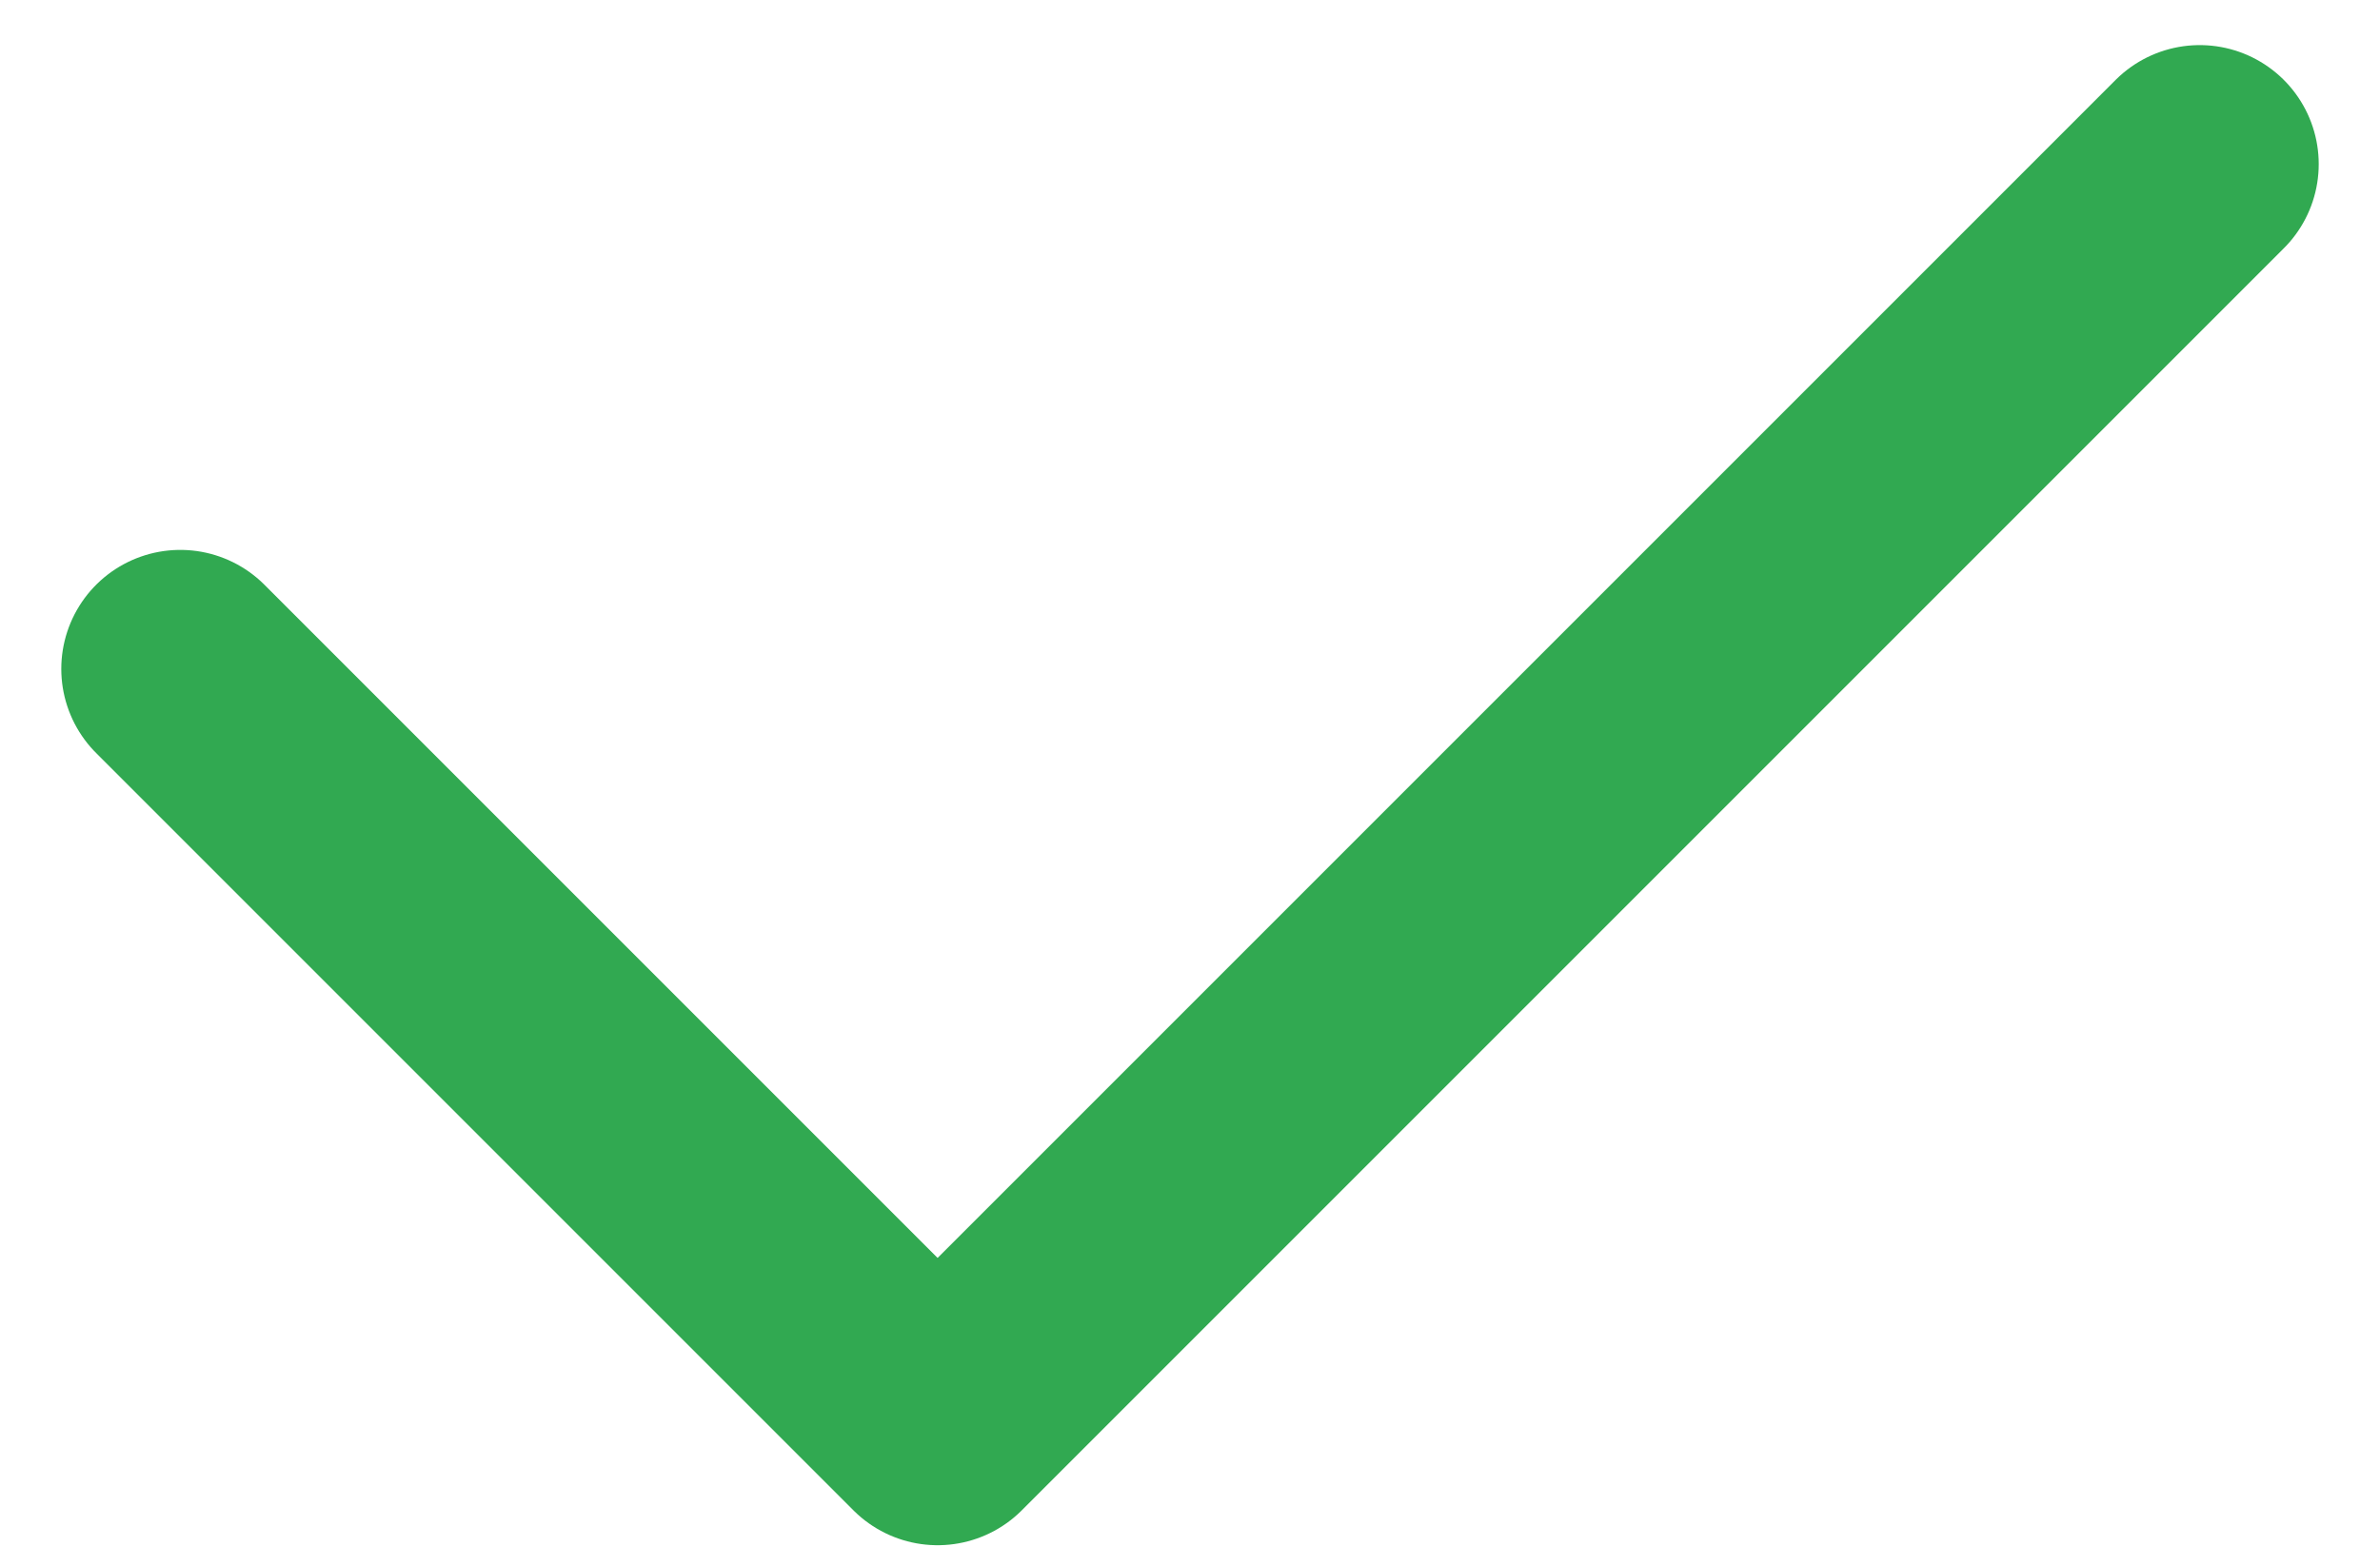 <svg width="20" height="13" viewBox="0 0 20 13" fill="none" xmlns="http://www.w3.org/2000/svg">
<path d="M1.515 5.621L7.879 11.985L18.485 1.379" stroke="#31A951" stroke-width="2" stroke-linecap="round" stroke-linejoin="round"/>
</svg>
